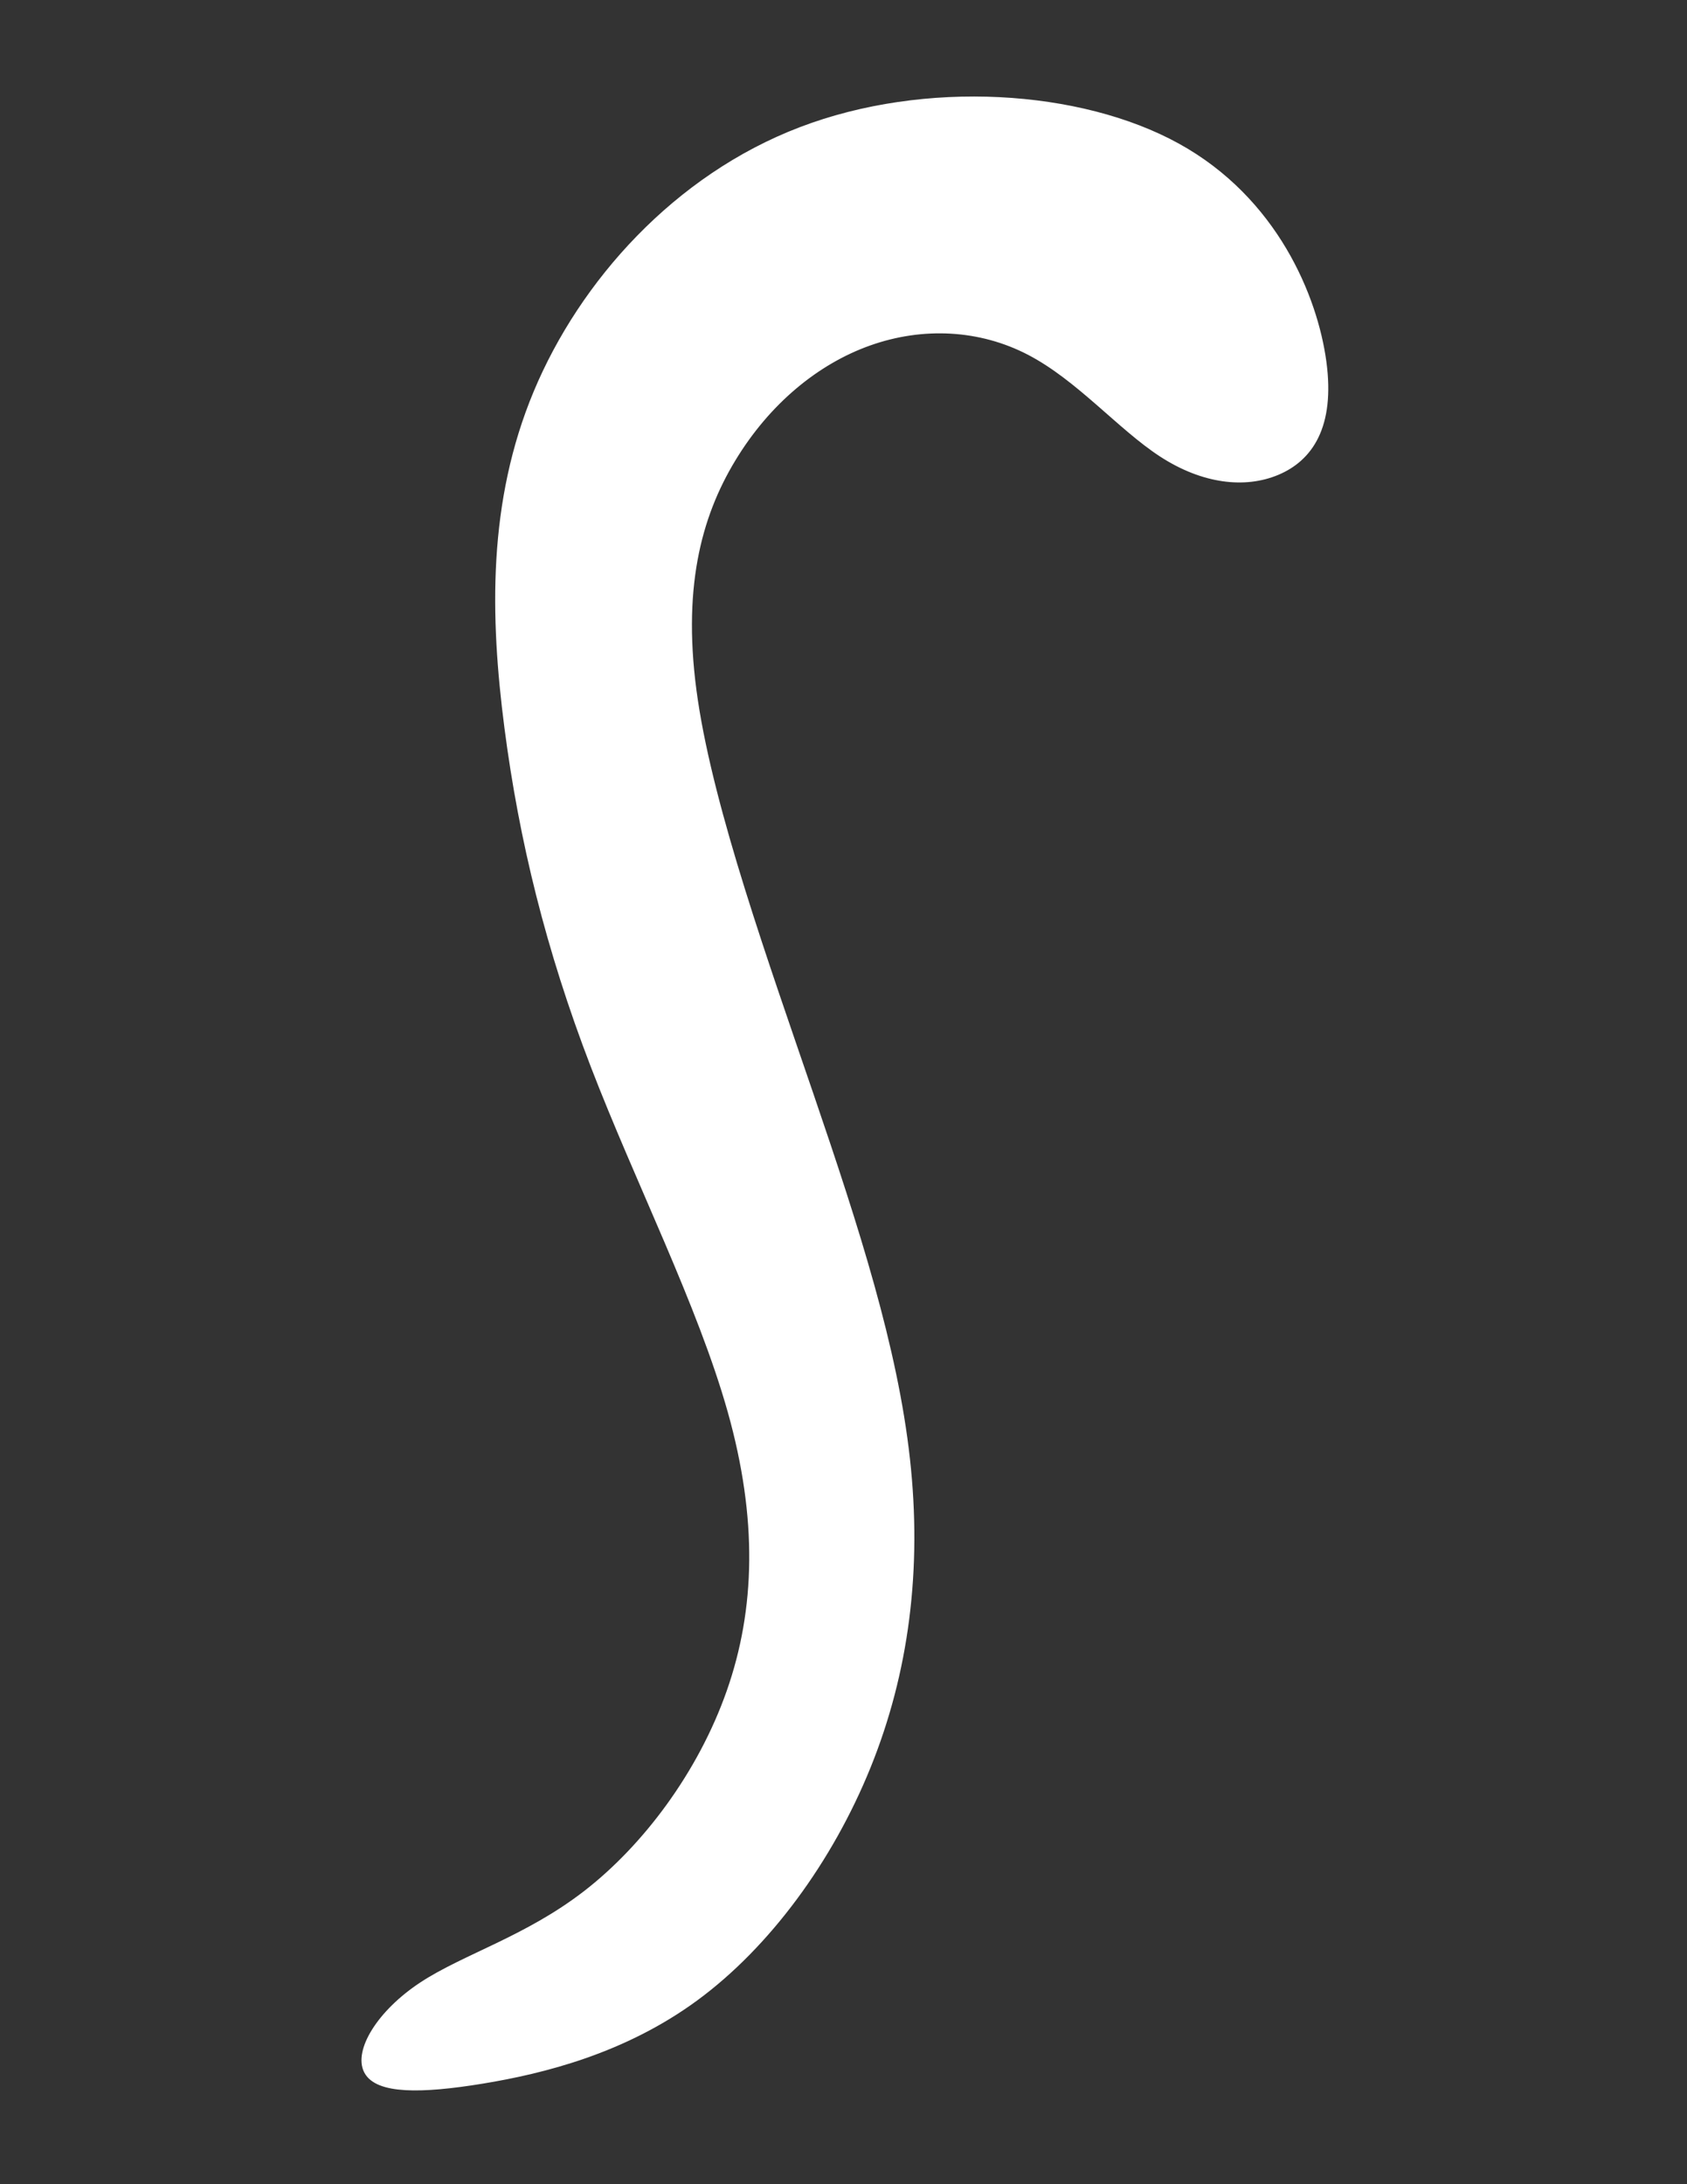 <?xml version="1.0" encoding="utf-8"?>
<!DOCTYPE svg PUBLIC "-//W3C//DTD SVG 1.1//EN" "http://www.w3.org/Graphics/SVG/1.1/DTD/svg11.dtd">
<svg version="1.1" id="Layer_1" xmlns="http://www.w3.org/2000/svg" xmlns:xlink="http://www.w3.org/1999/xlink" x="0px" y="0px"
	 width="612px" height="792px" viewBox="0 0 612 792" enable-background="new 0 0 612 792" xml:space="preserve">
<rect x="0" y="0" width="612" height="792" fill="#333333" stroke="none"/>
<path fill="#ffffff" fill-rule="nonzero" clip-rule="evenodd" stroke="#ffffff" stroke-width="3" stroke-linecap="round" stroke-linejoin="round" stroke-miterlimit="22.926" d="
	M153.333,720.076c15.381-10.12,38.049-16.597,59.502-33.192c21.454-16.596,41.693-43.312,52.217-73.266
	c10.524-29.953,11.334-63.146,0.405-102.005c-10.929-38.858-33.597-83.385-49.788-125.482
	c-16.191-42.097-25.906-81.765-31.168-122.243c-5.262-40.479-6.071-81.767,10.524-121.435
	c16.596-39.669,50.598-77.718,95.629-94.921c45.032-17.203,101.095-13.561,136.311,5.87c35.216,19.429,49.586,54.645,52.723,77.919
	s-4.959,34.609-16.495,39.466c-11.536,4.858-26.513,3.239-41.489-6.476c-14.977-9.715-29.954-27.526-47.968-36.937
	c-18.012-9.411-39.061-10.423-58.49-3.542c-19.429,6.881-37.24,21.656-49.788,42.4c-12.548,20.745-19.834,47.461-13.763,87.939
	c6.072,40.478,25.501,94.718,42.097,143.291c16.596,48.574,30.359,91.481,34.811,131.555c4.453,40.073-0.404,77.313-14.167,111.314
	s-36.43,64.765-62.336,83.789c-25.906,19.025-55.05,26.312-77.313,29.954c-22.263,3.644-37.645,3.644-41.288-3.238
	C129.855,743.958,137.951,730.195,153.333,720.076z"/>
</svg>
